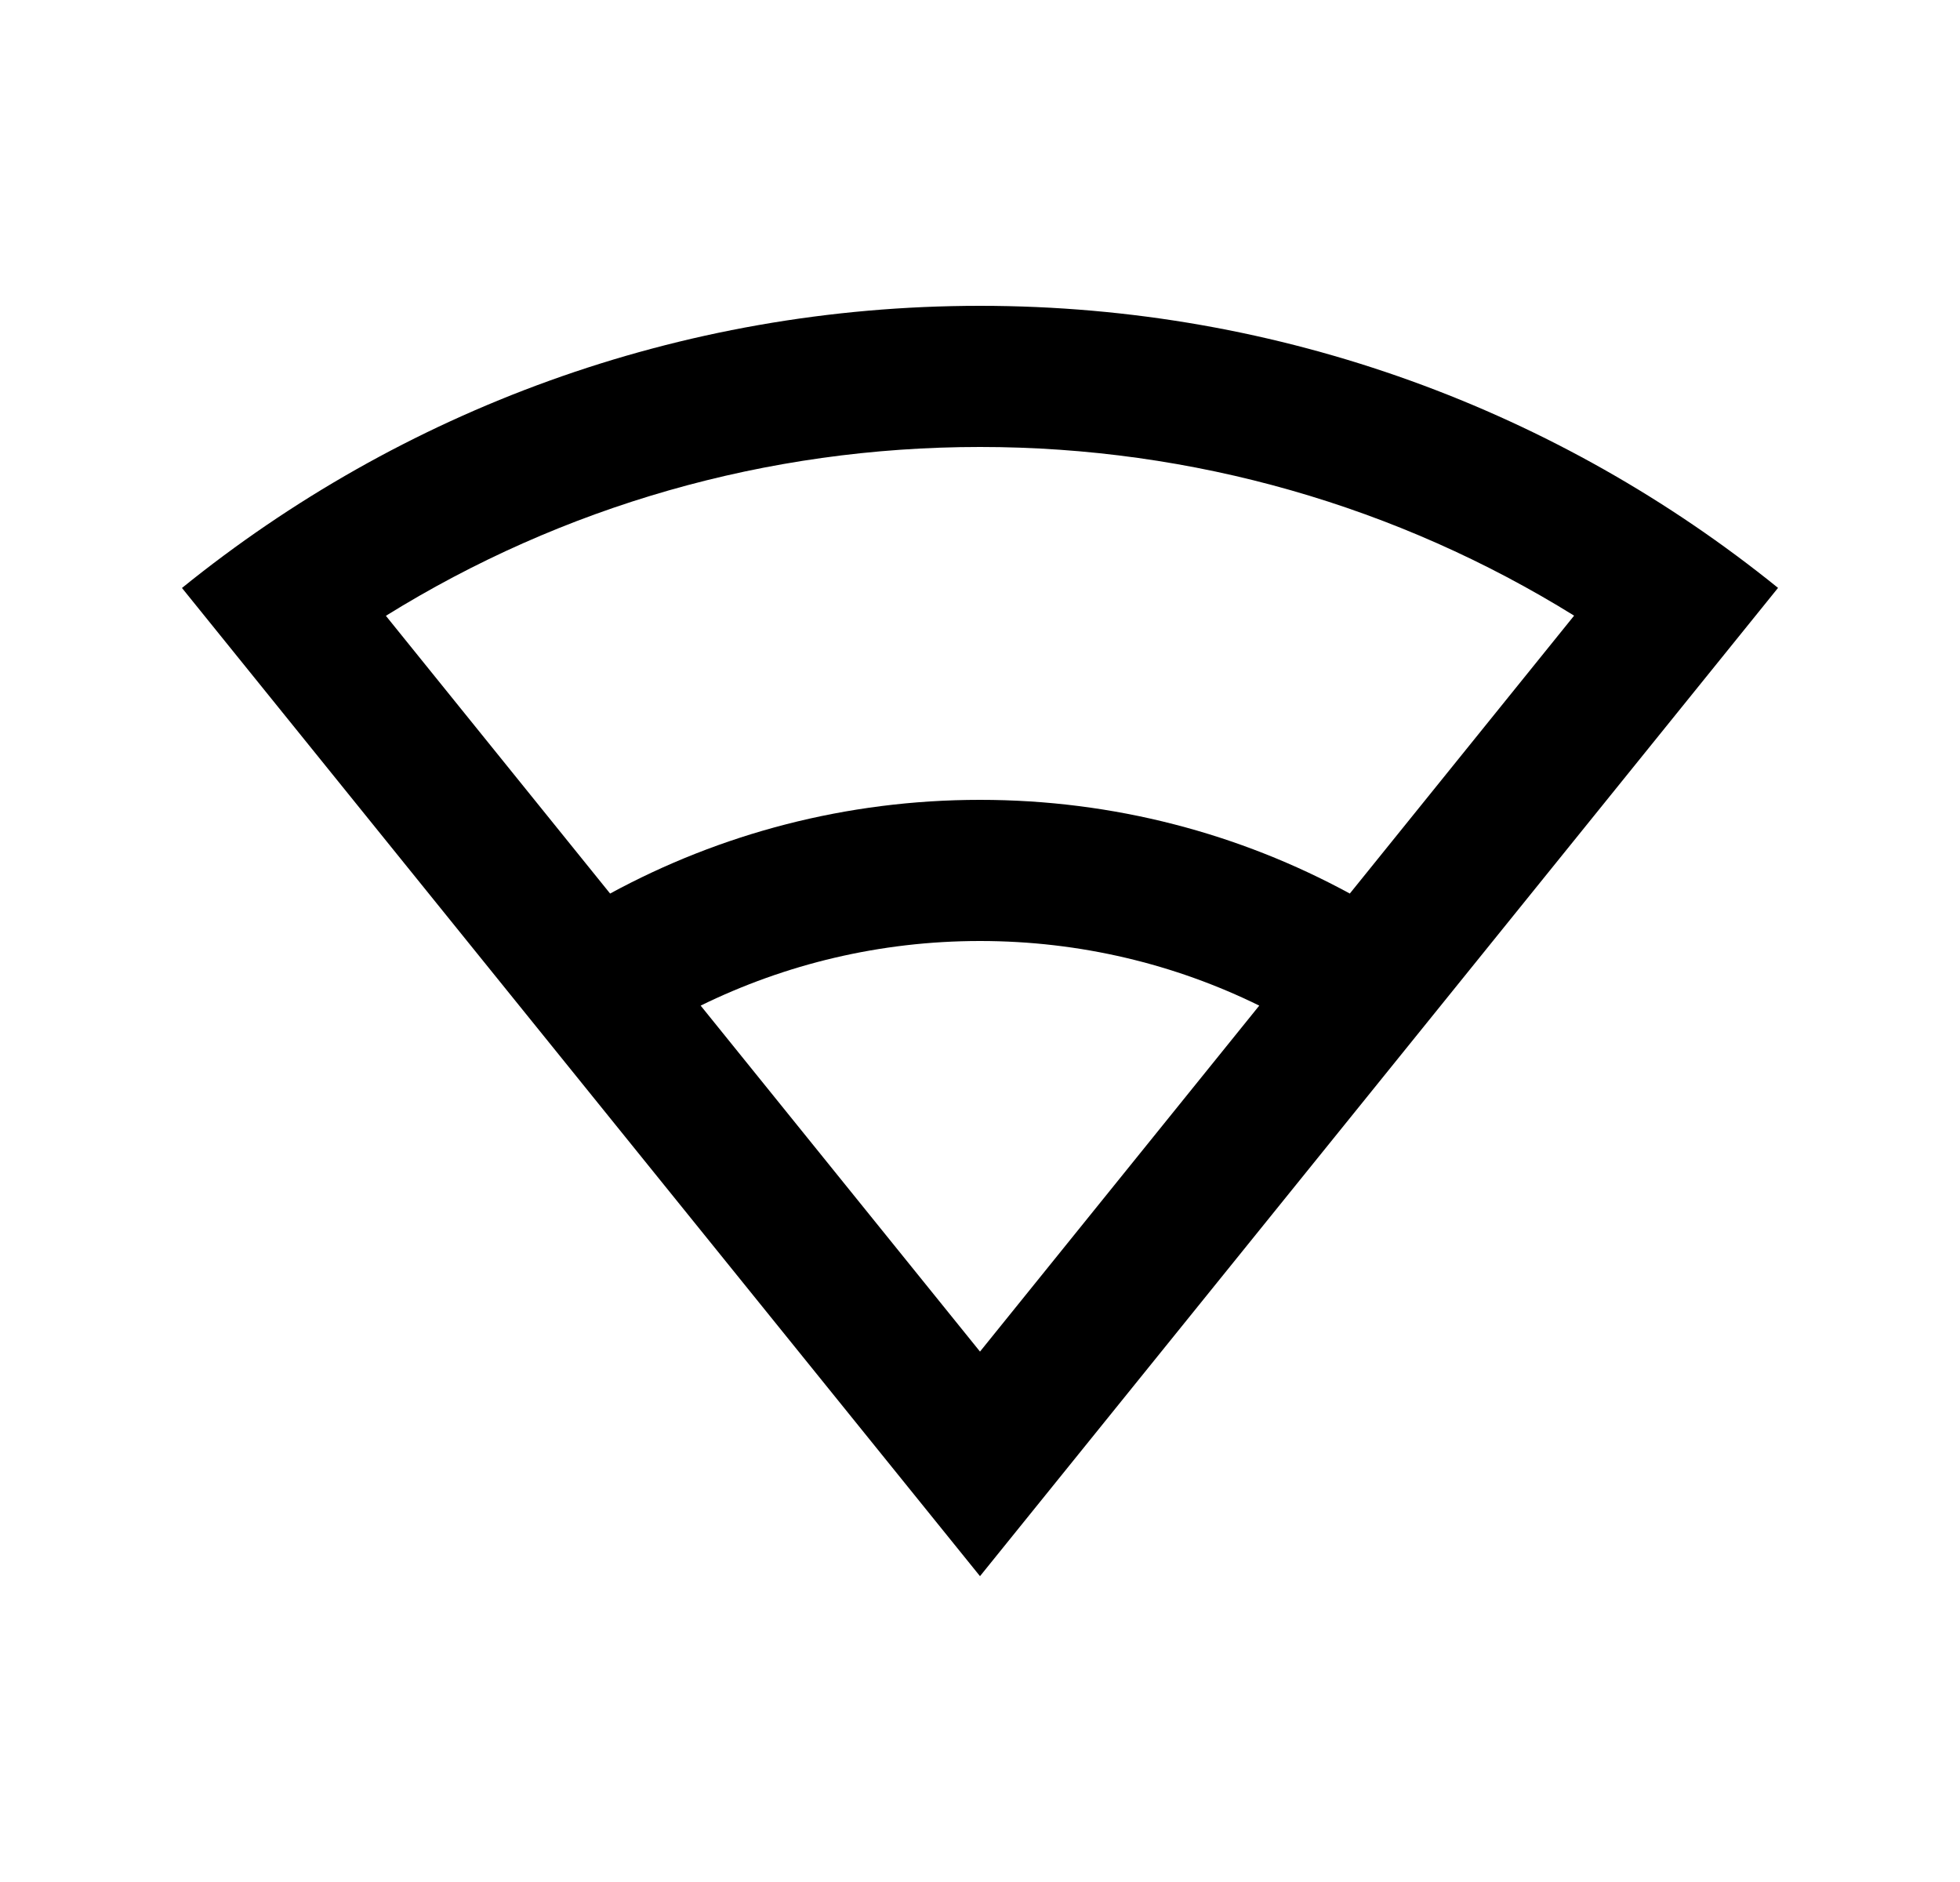 <svg width="25" height="24" viewBox="0 0 25 24" fill="none" xmlns="http://www.w3.org/2000/svg">
<path d="M12.5 3.9C16.356 3.9 19.898 5.248 22.679 7.497L12.5 20.1L2.321 7.498C5.102 5.248 8.643 3.9 12.5 3.9ZM12.5 12C11.222 12 10.012 12.297 8.937 12.824L12.5 17.236L16.062 12.824C14.988 12.296 13.778 12 12.5 12ZM12.5 5.7C9.775 5.7 7.169 6.458 4.922 7.853L7.782 11.395C9.184 10.633 10.792 10.2 12.5 10.2C14.208 10.2 15.815 10.632 17.217 11.395L20.078 7.851C17.83 6.457 15.224 5.7 12.5 5.7Z" fill="#0A0D14" style="fill:#0A0D14;fill:color(display-p3 0.039 0.051 0.078);fill-opacity:1;"/>
</svg>
